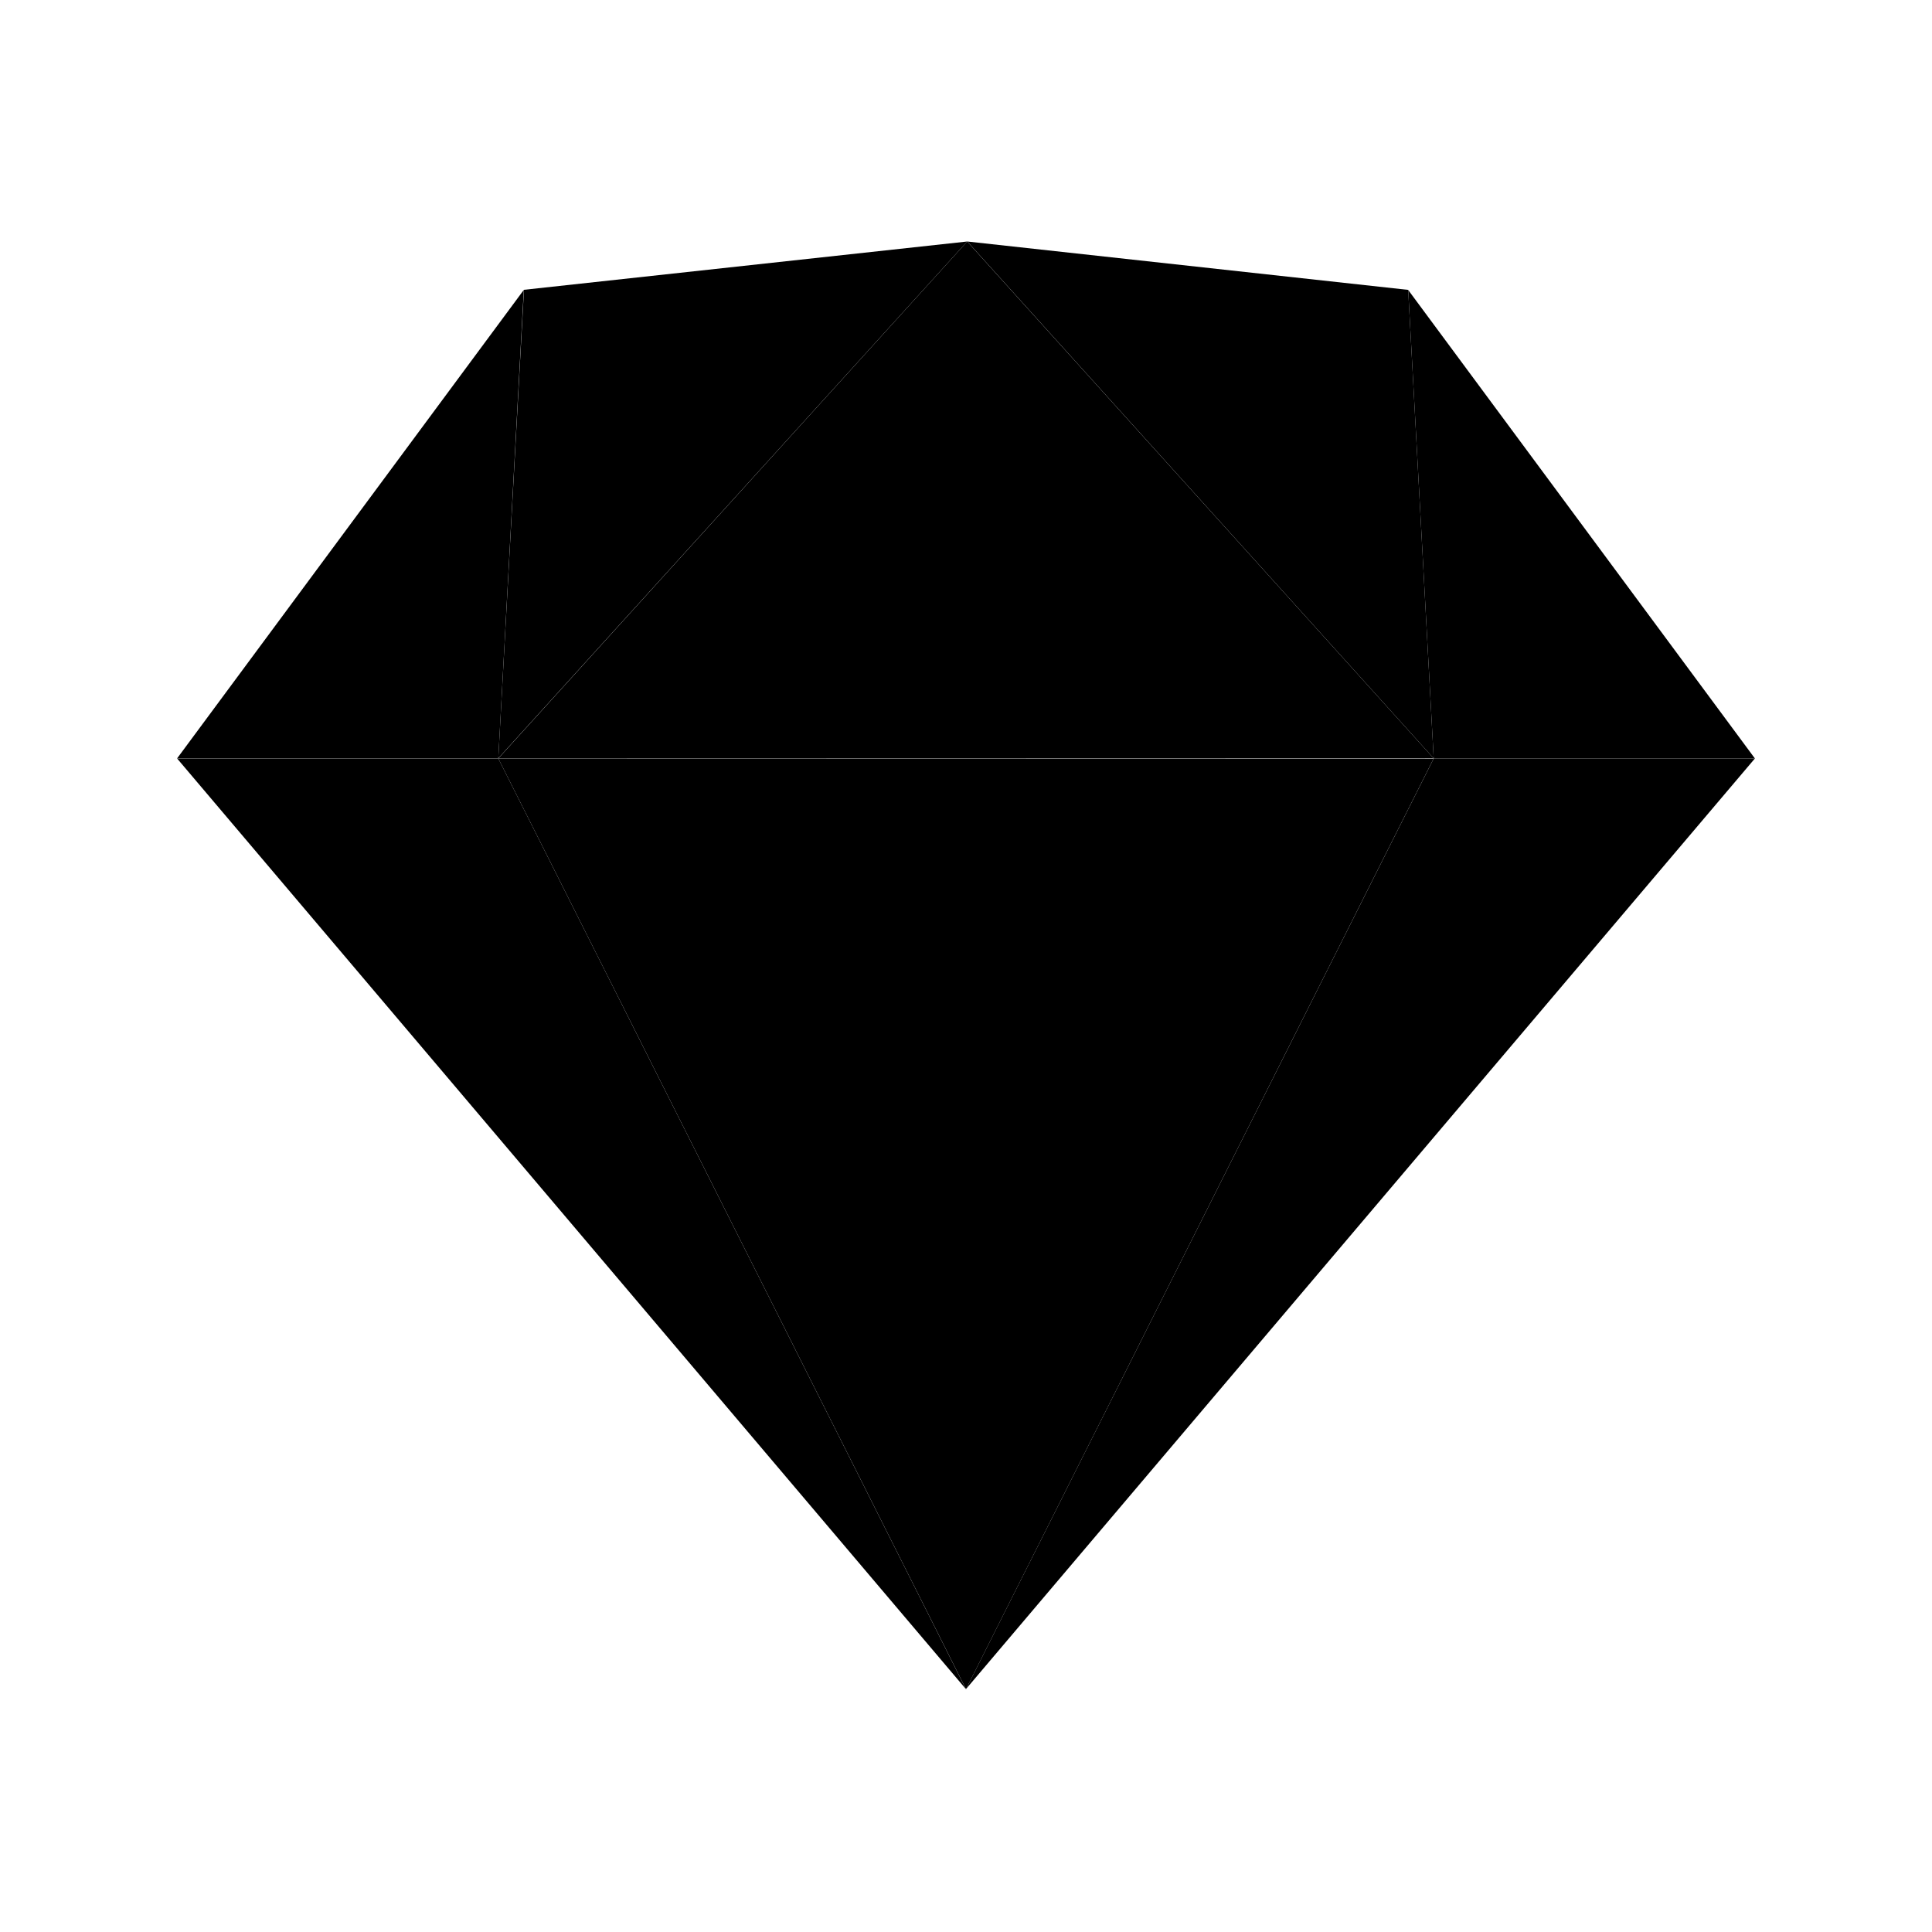 <svg xmlns="http://www.w3.org/2000/svg" width="24" height="24" fill="none"><g fill-rule="evenodd" clip-rule="evenodd"><path fill="#F78C6C" d="M17.81 9.422h3.99L12 20.982zM6.19 9.422H2.2L12 20.984z" style="fill:#f78c6c;fill:color(display-p3 .969 .549 .423);fill-opacity:1"/><path fill="#FFCB6B" d="m6.19 9.422 11.618.003L12 20.983z" style="fill:#ffcb6b;fill:color(display-p3 1 .796 .42);fill-opacity:1"/><path fill="#F78C6C" d="m17.493 3.601.317 5.82L12.016 3z" style="fill:#f78c6c;fill:color(display-p3 .969 .549 .423);fill-opacity:1"/><path fill="#FFCB6B" d="m17.493 3.602.317 5.82h3.99zM6.507 3.601l-.317 5.82H2.2z" style="fill:#ffcb6b;fill:color(display-p3 1 .796 .42);fill-opacity:1"/><path fill="#F78C6C" d="M6.509 3.6 6.19 9.42 12.015 3z" style="fill:#f78c6c;fill:color(display-p3 .969 .549 .423);fill-opacity:1"/><path fill="#FCF5E3" d="M6.191 9.421H17.81L12.015 3z" style="fill:#fcf5e3;fill:color(display-p3 .988 .962 .892);fill-opacity:1"/></g></svg>